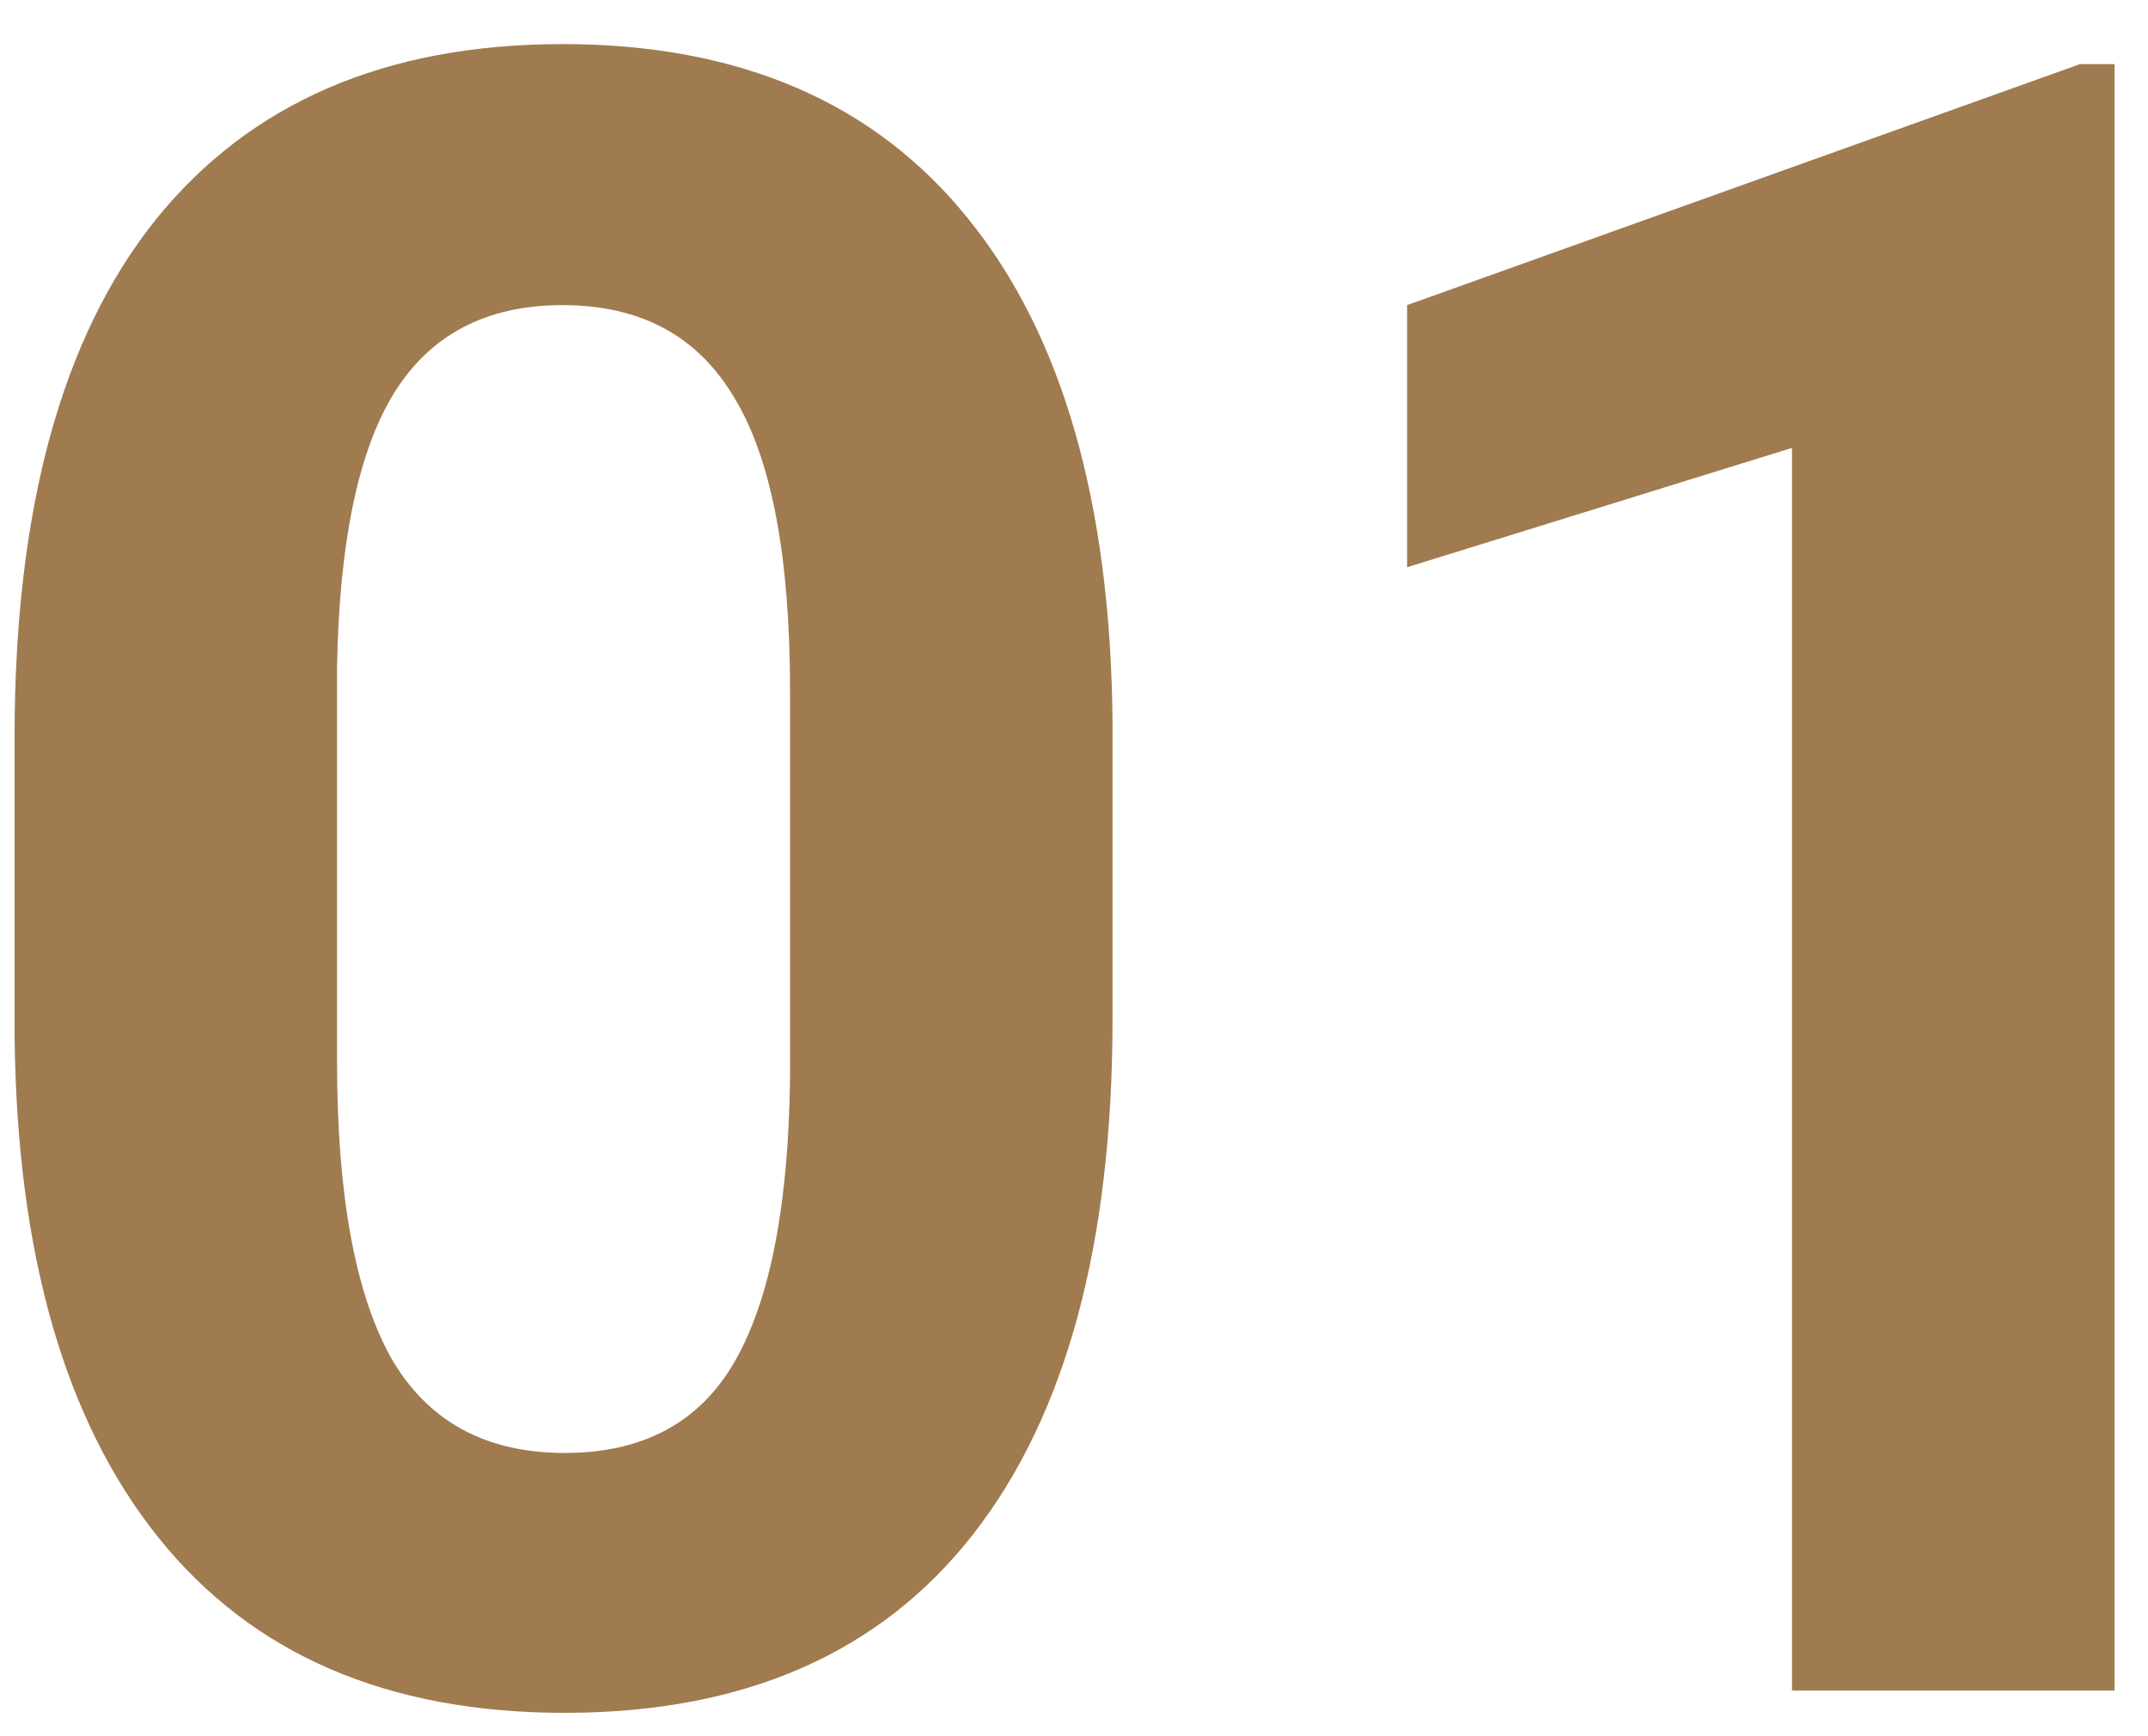 <svg width="47" height="38" viewBox="0 0 47 38" fill="none" xmlns="http://www.w3.org/2000/svg">
<path d="M24.343 22.303C24.343 27.218 23.326 30.978 21.291 33.582C19.256 36.186 16.278 37.488 12.355 37.488C8.482 37.488 5.52 36.211 3.469 33.655C1.418 31.1 0.368 27.438 0.319 22.669V16.126C0.319 11.162 1.345 7.394 3.396 4.822C5.463 2.251 8.433 0.965 12.307 0.965C16.18 0.965 19.143 2.243 21.193 4.798C23.244 7.337 24.294 10.991 24.343 15.76V22.303ZM17.287 15.125C17.287 12.179 16.88 10.039 16.066 8.704C15.269 7.353 14.016 6.678 12.307 6.678C10.646 6.678 9.418 7.321 8.62 8.606C7.839 9.876 7.424 11.87 7.375 14.588V23.23C7.375 26.128 7.766 28.284 8.547 29.7C9.344 31.1 10.614 31.8 12.355 31.8C14.081 31.8 15.326 31.124 16.091 29.773C16.856 28.422 17.255 26.355 17.287 23.572V15.125ZM46.267 37H39.211V9.803L30.788 12.415V6.678L45.51 1.404H46.267V37Z" fill="#A07B50"/>
</svg>

